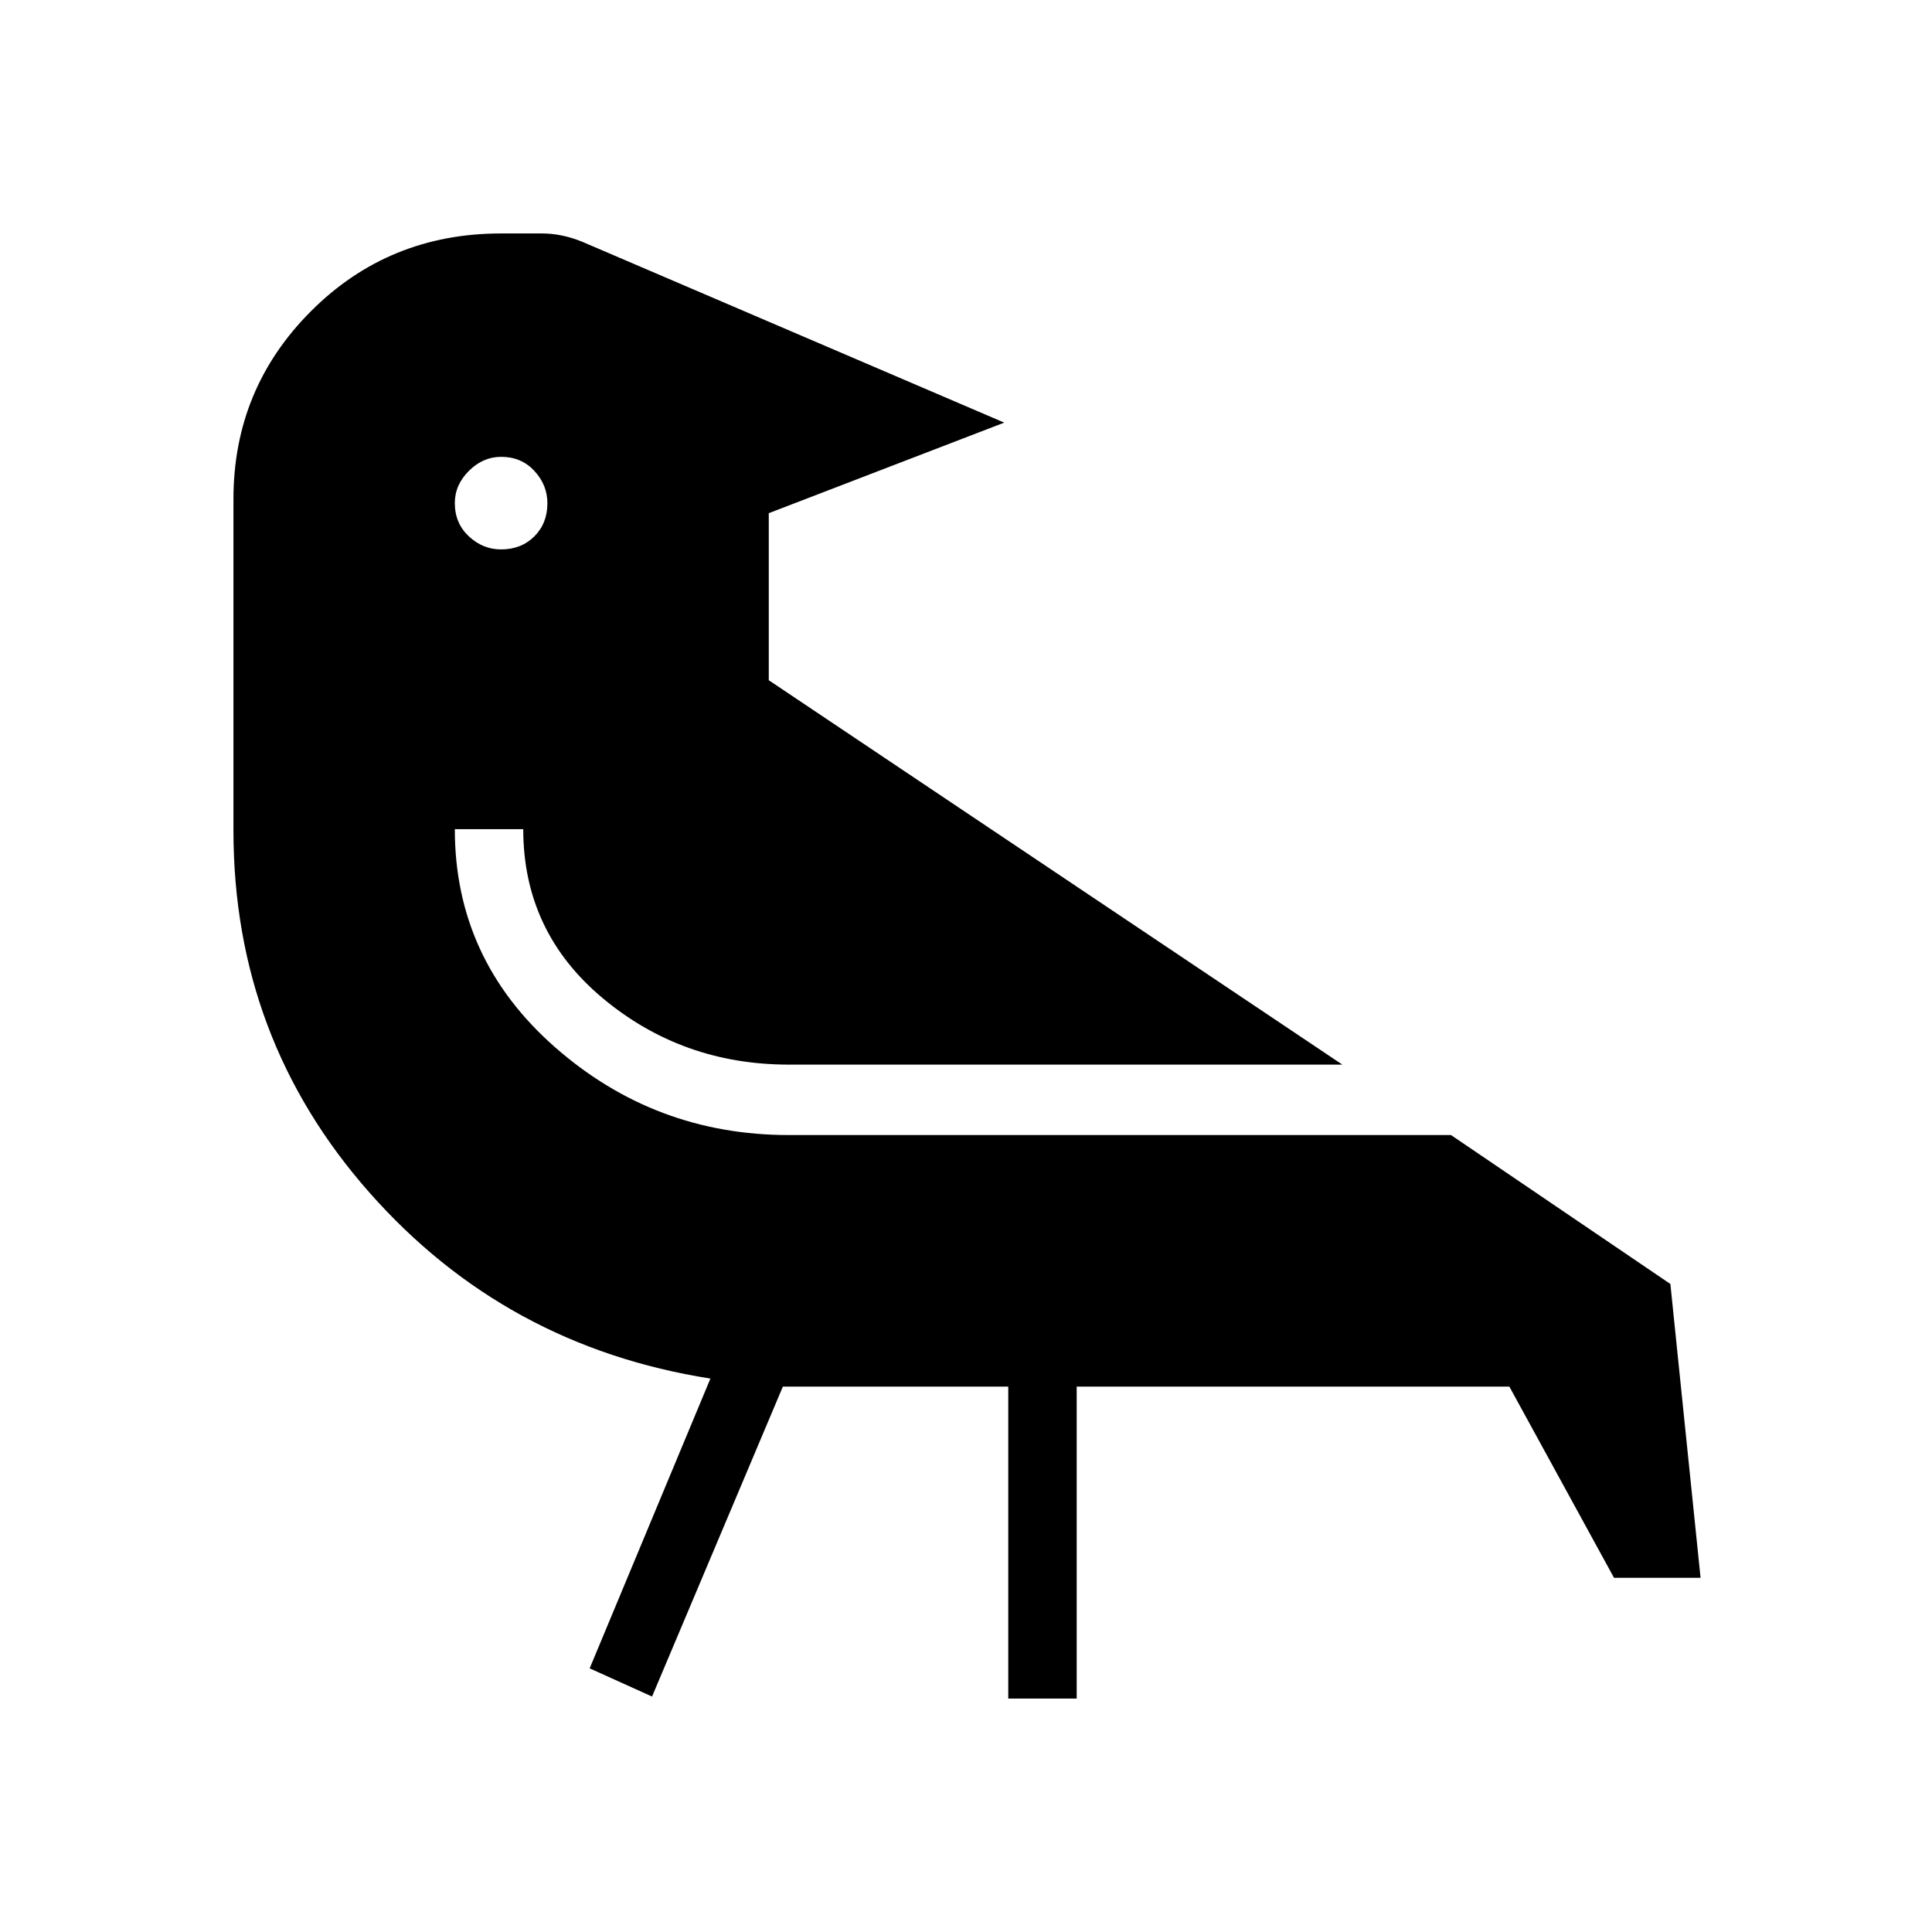 <svg xmlns="http://www.w3.org/2000/svg" height="48" viewBox="0 -960 960 960" width="48"><path d="m389-271-65 154-31-14 60-144q-102-16-169.5-92.5T116-547.301V-712q0-54.85 38.575-93.425Q193.15-844 249-844h20.274Q279-844 289-840l210 90-117 45v83l285 191H392q-53 0-92.5-33T260-548h-34q0 64.575 49.712 108.288Q325.425-396 392-396h329l109 74 15 146h-43l-52-95H535v155h-34v-155H389ZM249.035-733Q240-733 233-726.035t-7 16q0 10.035 6.965 16.535t16 6.5q10.035 0 16.535-6.465t6.5-16.5Q272-719 265.535-726t-16.5-7Z"/></svg>